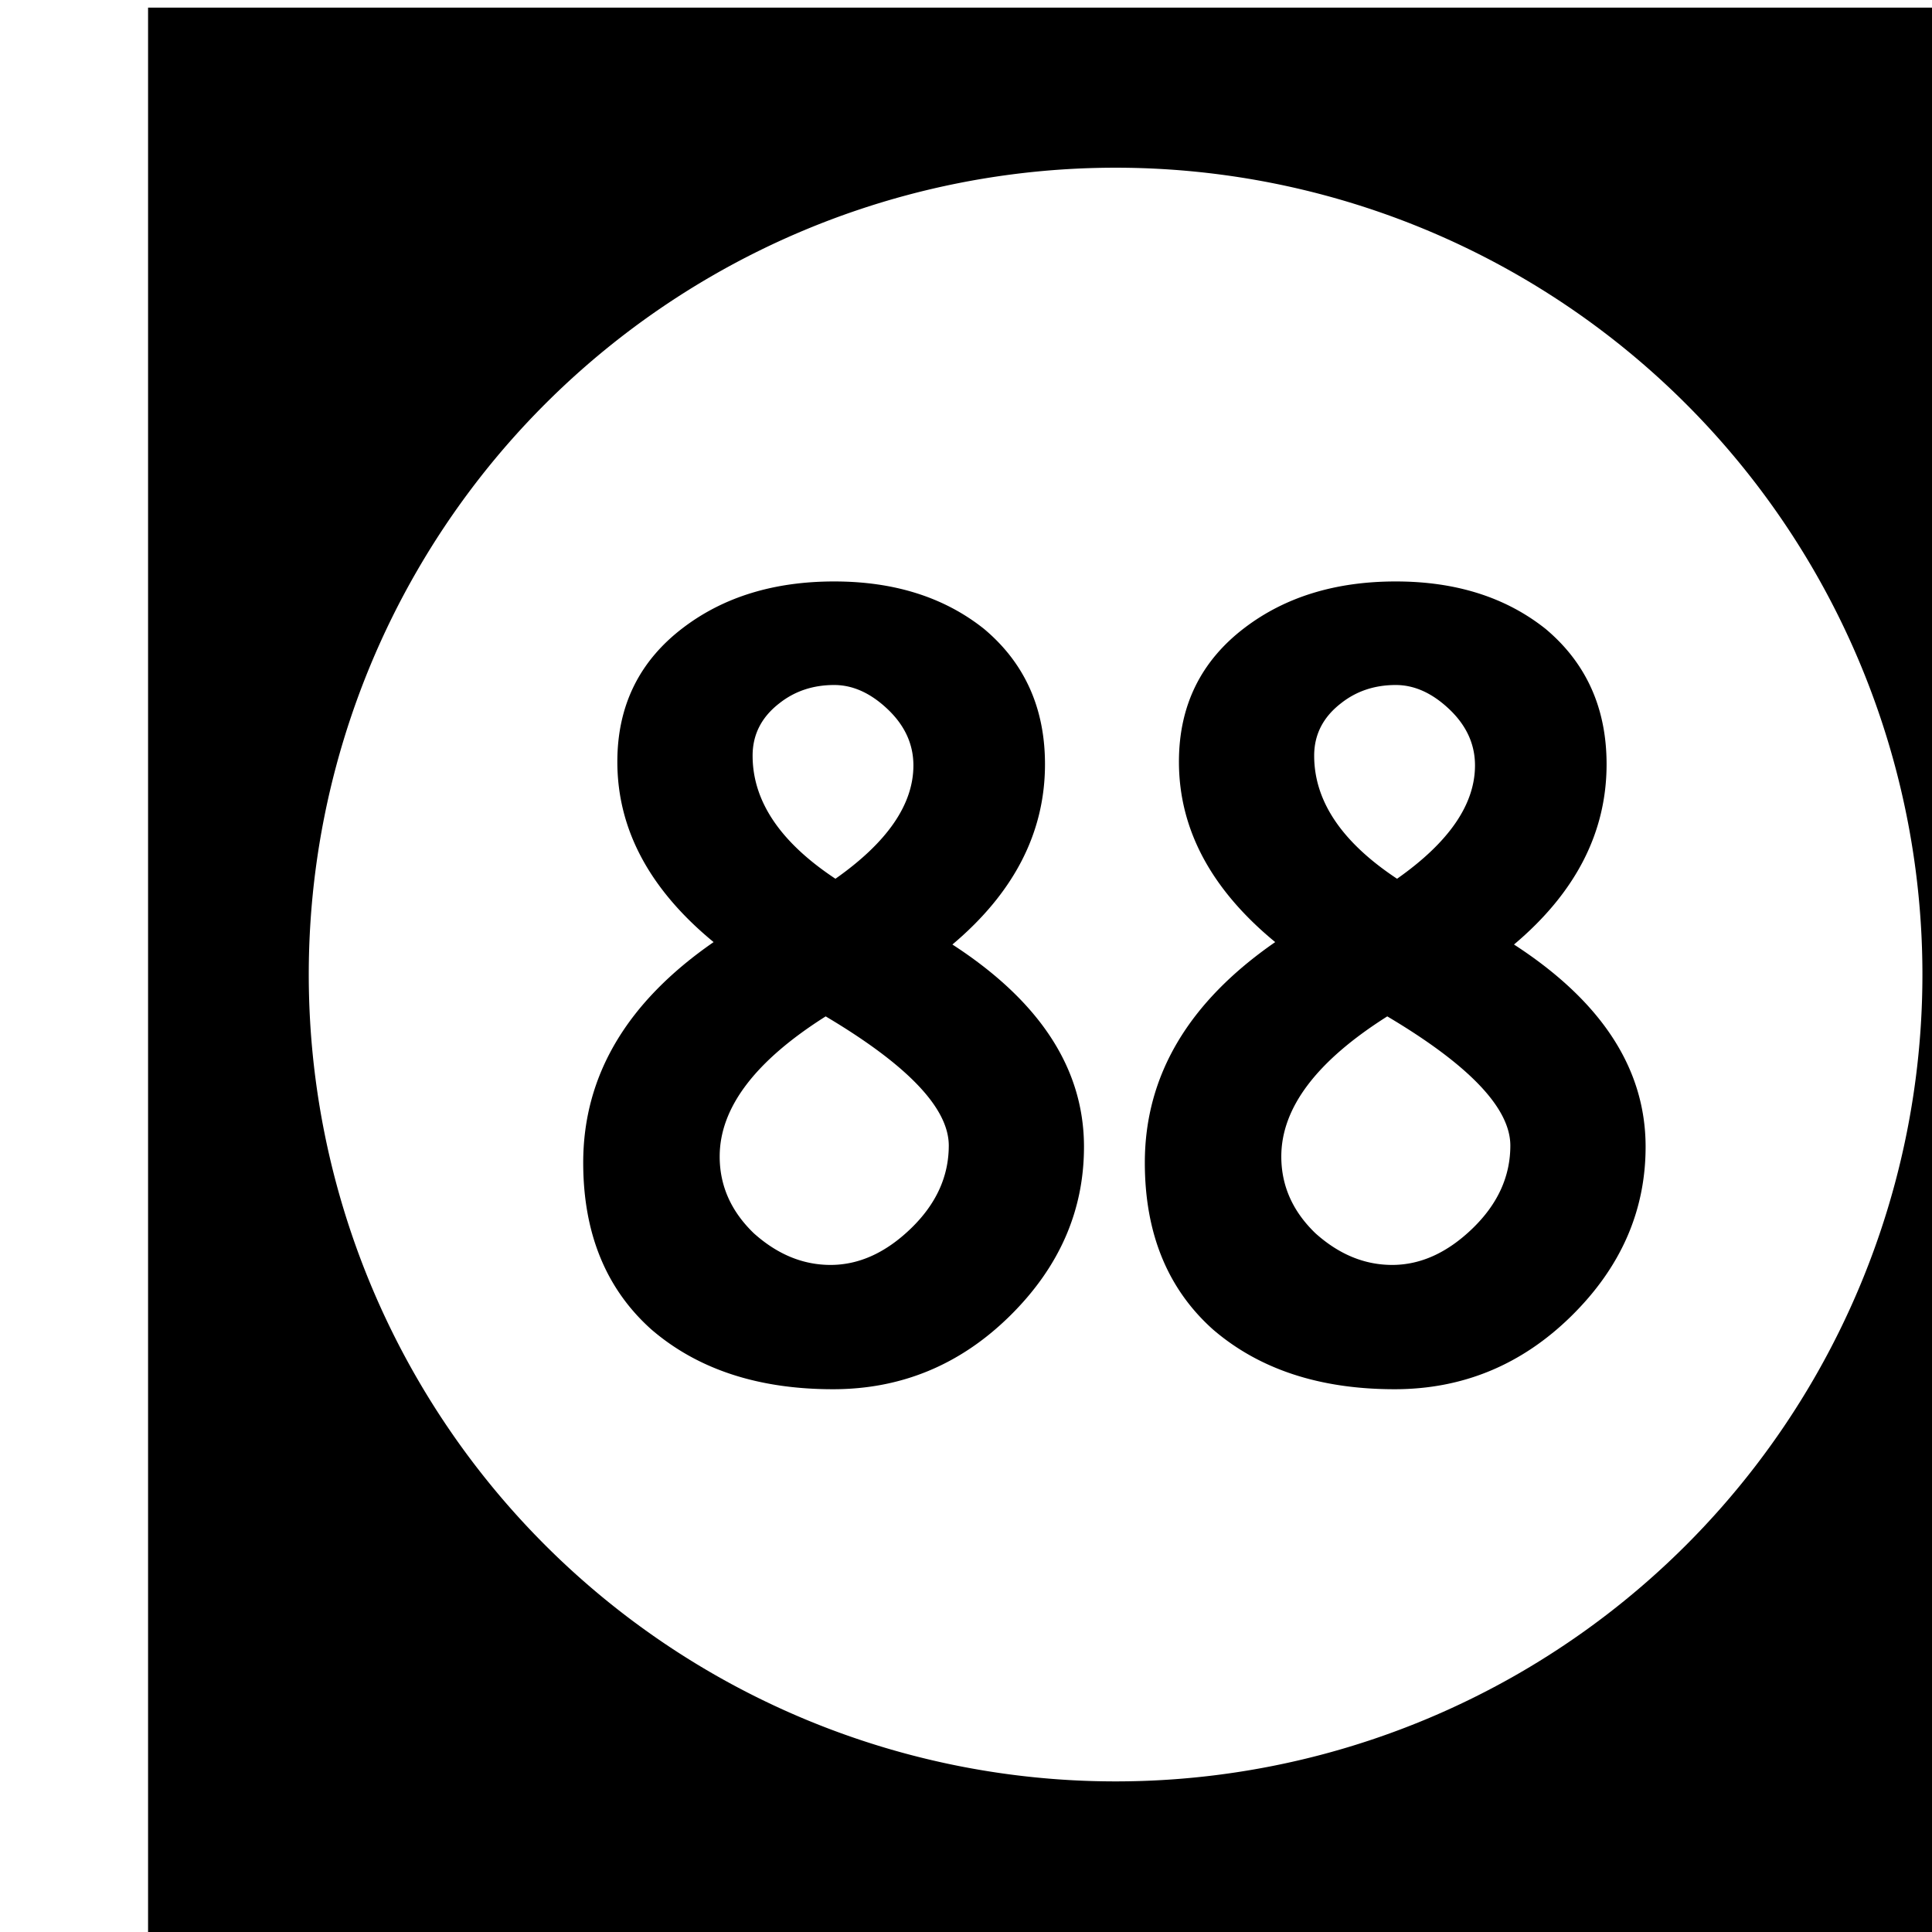<?xml version='1.0' encoding='UTF-8'?>
<!-- Created with Inkscape (http://www.inkscape.org/) and export_objects.py -->
<svg xmlns:cc="http://creativecommons.org/ns#" xmlns:dc="http://purl.org/dc/elements/1.1/" xmlns:inkscape="http://www.inkscape.org/namespaces/inkscape" xmlns:rdf="http://www.w3.org/1999/02/22-rdf-syntax-ns#" xmlns:sodipodi="http://sodipodi.sourceforge.net/DTD/sodipodi-0.dtd" xmlns:xlink="http://www.w3.org/1999/xlink" xmlns="http://www.w3.org/2000/svg" version="1.1" width="0.75in" height="0.75in" viewBox="0 0 19.05 19.05" id="svg8" inkscape:version="0.92.3 (2405546, 2018-03-11)" sodipodi:docname="tile-88.svg"><sodipodi:namedview id="base" pagecolor="#ffffff" bordercolor="#666666" borderopacity="1.0" inkscape:pageopacity="0.0" inkscape:pageshadow="2" inkscape:zoom="1.372378" inkscape:cx="4212.1852" inkscape:cy="477.45784" inkscape:document-units="in" inkscape:current-layer="layer3" showgrid="true" units="in" inkscape:snap-others="true" inkscape:snap-grids="true" inkscape:window-width="1280" inkscape:window-height="940" inkscape:window-x="1909" inkscape:window-y="43" inkscape:window-maximized="1" inkscape:snap-midpoints="false" inkscape:object-nodes="true" inkscape:snap-text-baseline="true" inkscape:snap-smooth-nodes="false" showguides="false" inkscape:snap-object-midpoints="true" inkscape:snap-center="true" inkscape:snap-to-guides="false" inkscape:snap-nodes="true" inkscape:snap-intersection-paths="false">
    <inkscape:grid type="xygrid" id="grid10" units="pt" spacingx="3.175" spacingy="3.175"/>
    <sodipodi:guide position="380.206,103.188" orientation="0,1" id="guide9455" inkscape:locked="false"/>
  </sodipodi:namedview>
  <g inkscape:groupmode="layer" inkscape:label="tile-" transform="matrix(1,0,0,1,-927.1,-47.625)"><path style="display:inline;opacity:1;fill:#000000;fill-opacity:1;stroke:none;stroke-width:0.667;stroke-linecap:butt;stroke-linejoin:miter;stroke-miterlimit:47.146;stroke-dasharray:none;stroke-dashoffset:0;stroke-opacity:1;paint-order:markers fill stroke" d="M 3504 180 L 3504 252 L 3576 252 L 3576 180 L 3504 180 z M 3540 185.957 A 30.022 30.022 0 0 1 3570.021 215.979 A 30.022 30.022 0 0 1 3540 246 A 30.022 30.022 0 0 1 3509.979 215.979 A 30.022 30.022 0 0 1 3540 185.957 z M 3529.531 201.352 C 3527.295 201.352 3525.421 201.926 3523.91 203.074 C 3522.278 204.313 3521.461 205.975 3521.461 208.061 C 3521.461 210.569 3522.655 212.807 3525.043 214.771 C 3521.809 217.008 3520.191 219.743 3520.191 222.977 C 3520.191 225.606 3521.038 227.676 3522.731 229.188 C 3524.453 230.668 3526.706 231.408 3529.486 231.408 C 3532.025 231.408 3534.215 230.501 3536.059 228.688 C 3537.902 226.874 3538.824 224.774 3538.824 222.387 C 3538.824 219.485 3537.192 216.977 3533.928 214.861 C 3536.225 212.927 3537.373 210.691 3537.373 208.152 C 3537.373 206.067 3536.619 204.388 3535.107 203.119 C 3533.627 201.94 3531.768 201.352 3529.531 201.352 z M 3550.426 201.352 C 3548.189 201.352 3546.316 201.926 3544.805 203.074 C 3543.173 204.313 3542.357 205.975 3542.357 208.061 C 3542.357 210.569 3543.552 212.807 3545.939 214.771 C 3542.706 217.008 3541.088 219.743 3541.088 222.977 C 3541.088 225.606 3541.934 227.676 3543.627 229.188 C 3545.35 230.668 3547.6 231.408 3550.381 231.408 C 3552.919 231.408 3555.111 230.501 3556.955 228.688 C 3558.799 226.874 3559.721 224.774 3559.721 222.387 C 3559.721 219.485 3558.088 216.977 3554.824 214.861 C 3557.121 212.927 3558.269 210.691 3558.269 208.152 C 3558.269 206.067 3557.513 204.388 3556.002 203.119 C 3554.521 201.94 3552.662 201.352 3550.426 201.352 z M 3529.531 205.205 C 3530.226 205.205 3530.891 205.507 3531.525 206.111 C 3532.16 206.716 3532.477 207.411 3532.477 208.197 C 3532.477 209.648 3531.51 211.054 3529.576 212.414 C 3527.521 211.054 3526.494 209.526 3526.494 207.834 C 3526.494 207.048 3526.825 206.399 3527.49 205.885 C 3528.064 205.431 3528.745 205.205 3529.531 205.205 z M 3550.426 205.205 C 3551.121 205.205 3551.787 205.507 3552.422 206.111 C 3553.057 206.716 3553.373 207.411 3553.373 208.197 C 3553.373 209.648 3552.407 211.054 3550.473 212.414 C 3548.418 211.054 3547.389 209.526 3547.389 207.834 C 3547.389 207.048 3547.722 206.399 3548.387 205.885 C 3548.961 205.431 3549.64 205.205 3550.426 205.205 z M 3529.213 217.535 C 3532.265 219.348 3533.793 220.952 3533.793 222.342 C 3533.793 223.49 3533.324 224.517 3532.387 225.424 C 3531.45 226.33 3530.452 226.783 3529.394 226.783 C 3528.367 226.783 3527.416 226.391 3526.539 225.605 C 3525.693 224.789 3525.269 223.838 3525.269 222.75 C 3525.269 220.937 3526.584 219.197 3529.213 217.535 z M 3550.109 217.535 C 3553.162 219.348 3554.688 220.952 3554.688 222.342 C 3554.688 223.49 3554.22 224.517 3553.283 225.424 C 3552.346 226.33 3551.349 226.783 3550.291 226.783 C 3549.264 226.783 3548.312 226.391 3547.436 225.605 C 3546.589 224.789 3546.166 223.838 3546.166 222.75 C 3546.166 220.937 3547.48 219.197 3550.109 217.535 z " transform="scale(0.265)" id="rect2304" inkscape:label="88"/>
    </g></svg>
